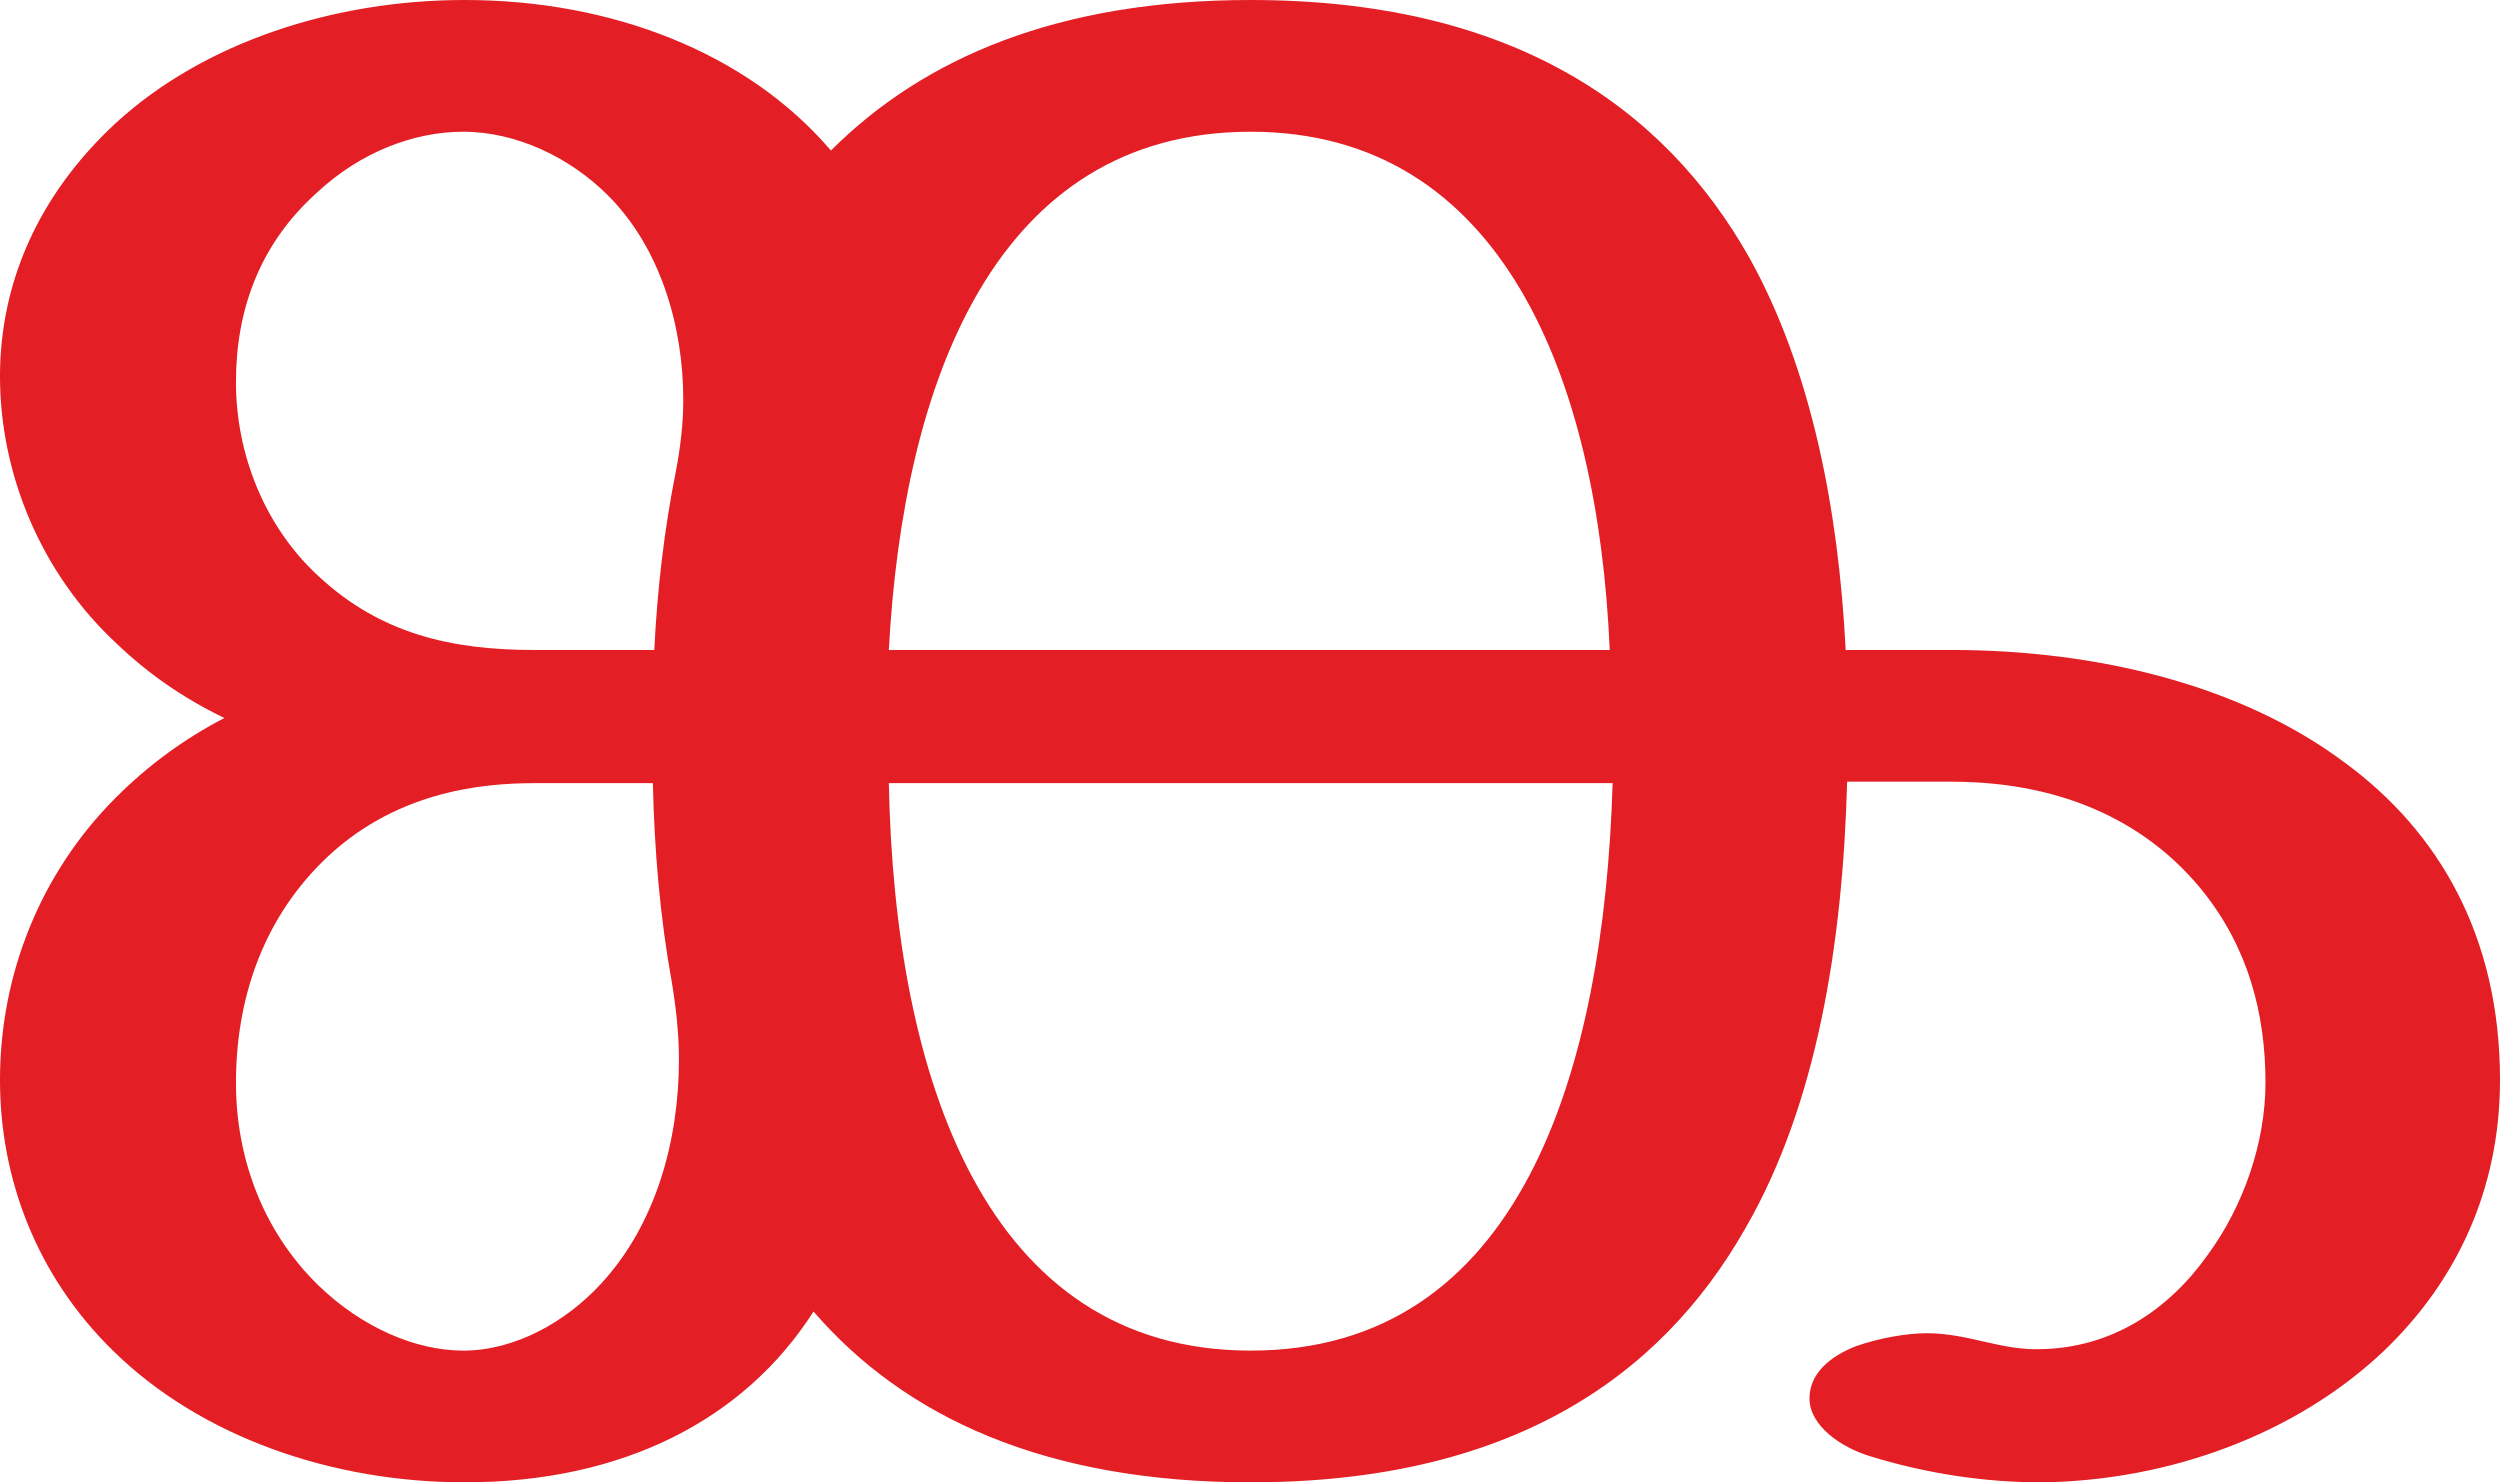 <?xml version="1.0" encoding="UTF-8"?>
<!DOCTYPE svg PUBLIC "-//W3C//DTD SVG 1.1//EN" "http://www.w3.org/Graphics/SVG/1.1/DTD/svg11.dtd">
<!-- Creator: CorelDRAW X8 -->
<svg xmlns="http://www.w3.org/2000/svg" xml:space="preserve" width="1727px" height="1024px" version="1.1" style="shape-rendering:geometricPrecision; text-rendering:geometricPrecision; image-rendering:optimizeQuality; fill-rule:evenodd; clip-rule:evenodd"
viewBox="0 0 1727 1024"
 xmlns:xlink="http://www.w3.org/1999/xlink">
 <defs>
  <style type="text/css">
   <![CDATA[
    .fil0 {fill:#E31E24;fill-rule:nonzero}
   ]]>
  </style>
 </defs>
 <g id="Layer_x0020_1">
  <path class="fil0" d="M1410 1024c88,-1 176,-33 237,-91 49,-47 80,-110 80,-187 0,-100 -43,-172 -107,-219 -72,-54 -172,-78 -272,-78l-73 0c-5,-98 -24,-194 -66,-270 -60,-107 -167,-179 -345,-179 -133,0 -226,40 -290,104 -58,-68 -152,-104 -253,-104 -90,0 -180,29 -241,85 -54,50 -80,111 -80,175 0,67 28,136 81,185 21,20 45,37 74,51 -27,14 -52,32 -75,55 -52,52 -80,122 -80,195 0,68 25,135 78,187 61,60 152,91 243,91 109,0 193,-43 241,-118 63,73 160,118 302,118 176,0 282,-70 342,-176 49,-85 67,-196 70,-308l72 0c81,0 138,31 174,76 31,39 43,84 43,132 0,41 -15,85 -40,119 -27,38 -66,64 -115,65 -28,1 -50,-11 -79,-11 -13,0 -32,3 -49,9 -18,7 -32,19 -32,36 0,19 22,34 42,40 39,12 79,18 118,18zm-958 -575l-83 0c-57,0 -106,-11 -149,-51 -37,-34 -57,-84 -57,-134 0,-51 17,-96 56,-131 30,-28 67,-42 101,-42 37,0 74,18 100,44 36,36 52,90 52,141 0,17 -2,33 -5,49 -8,40 -13,82 -15,124zm660 0l-498 0c10,-186 74,-358 250,-358 174,0 240,171 248,358zm-792 484c-33,0 -70,-16 -100,-45 -39,-38 -57,-89 -57,-140 0,-57 18,-111 59,-152 49,-49 110,-55 147,-55l82 0c1,46 5,93 13,137 3,18 5,36 5,54 0,56 -16,114 -54,155 -24,26 -59,46 -95,46zm544 0c-183,0 -246,-188 -250,-392l500 0c-6,200 -64,392 -250,392z"/>
 </g>
</svg>
